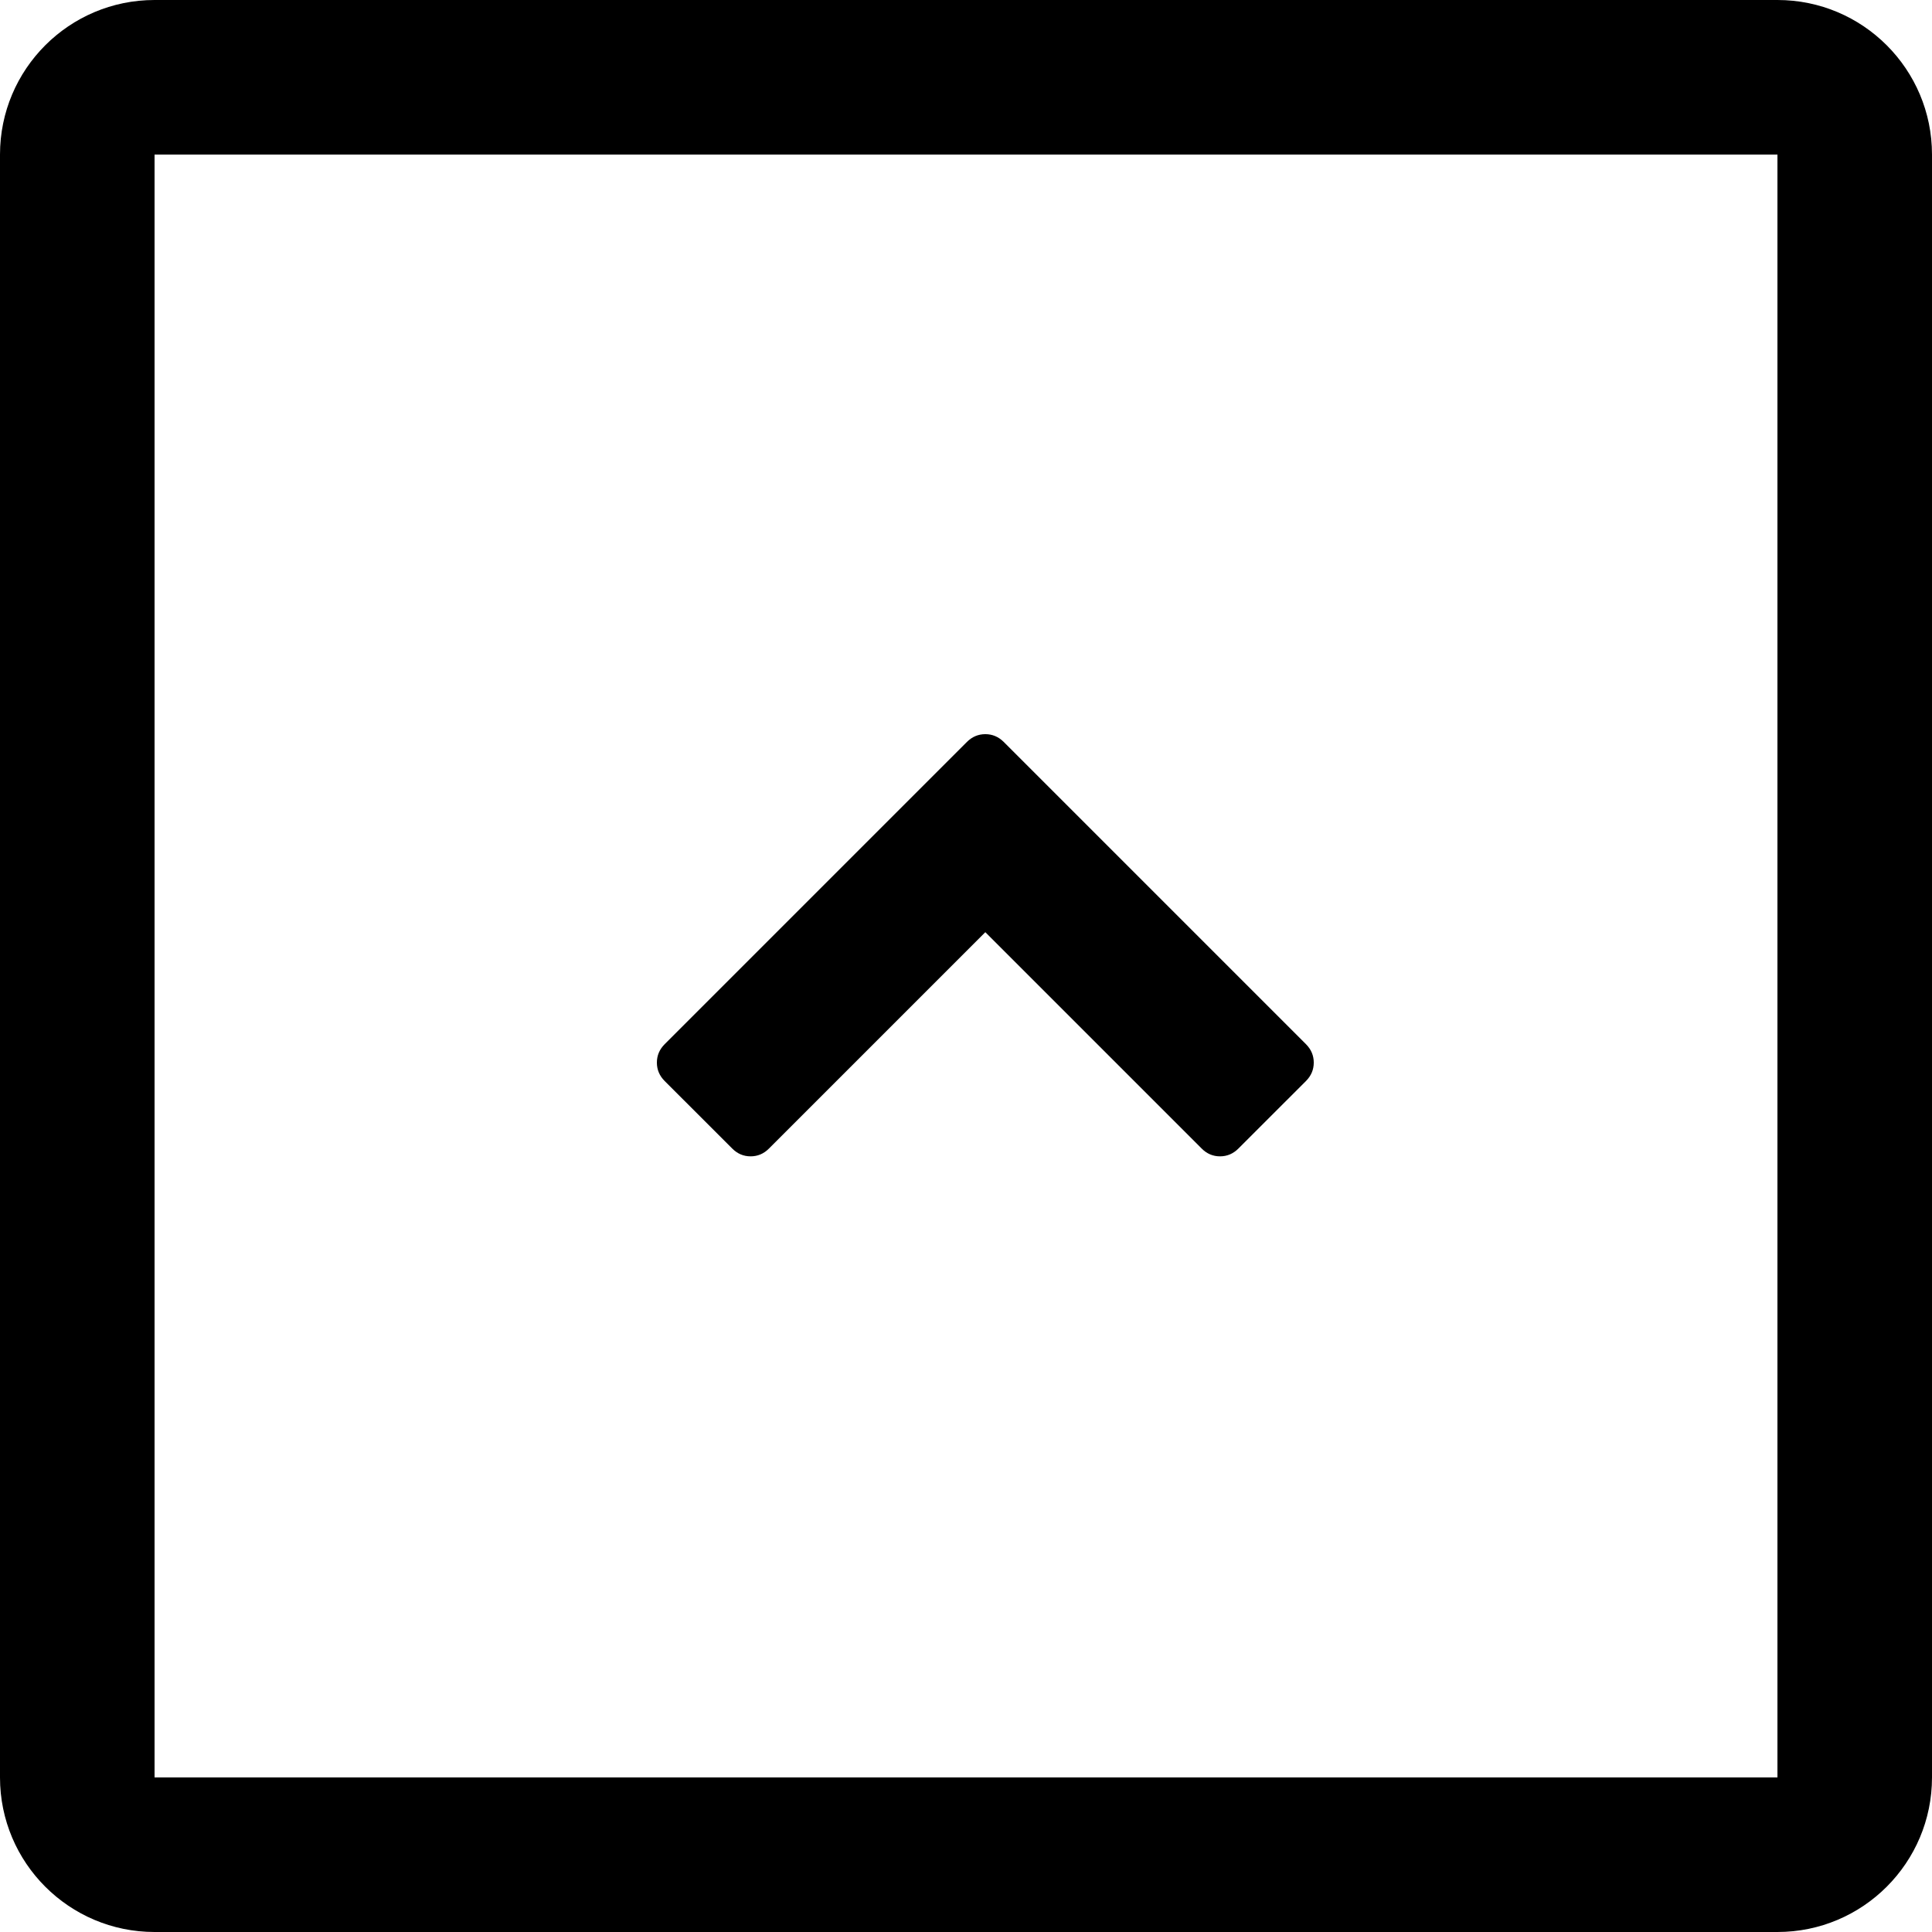 <?xml version="1.0" encoding="UTF-8"?>
<svg width="50px" height="50px" viewBox="0 0 50 50" version="1.1" xmlns="http://www.w3.org/2000/svg" xmlns:xlink="http://www.w3.org/1999/xlink">
    <!-- Generator: Sketch 46.1 (44463) - http://www.bohemiancoding.com/sketch -->
    <title>Icon_Arrow_up_outlined</title>
    <desc>Created with Sketch.</desc>
    <defs></defs>
    <g id="Page-1" stroke="none" stroke-width="1" fill="none" fill-rule="evenodd">
        <g id="Icon_Arrow_up_outlined" fill-rule="nonzero" fill="#000000">
            <path d="M4,4 L4,46 L46,46 L46,4 L4,4 Z M4,0 L46,0 C48.209,-4.05812251e-16 50,1.791 50,4 L50,46 C50,48.209 48.209,50 46,50 L4,50 C1.791,50 2.705415e-16,48.209 0,46 L0,4 C-2.705415e-16,1.791 1.791,4.05812251e-16 4,0 Z M25.975,19.2 C25.841,19.067 25.683,19 25.5,19 C25.317,19 25.159,19.067 25.025,19.2 L17.2,27.025 C17.067,27.159 17,27.317 17,27.5 C17,27.683 17.067,27.841 17.2,27.975 L18.951,29.725 C19.085,29.859 19.243,29.926 19.426,29.926 C19.608,29.926 19.767,29.859 19.9,29.725 L25.5,24.125 L31.1,29.725 C31.233,29.859 31.392,29.926 31.574,29.926 C31.757,29.926 31.915,29.859 32.049,29.725 L33.8,27.975 C33.933,27.841 34,27.683 34,27.5 C34,27.317 33.933,27.159 33.8,27.025 L25.975,19.2 Z" id="Combined-Shape"></path>
        </g>
    </g>
</svg>